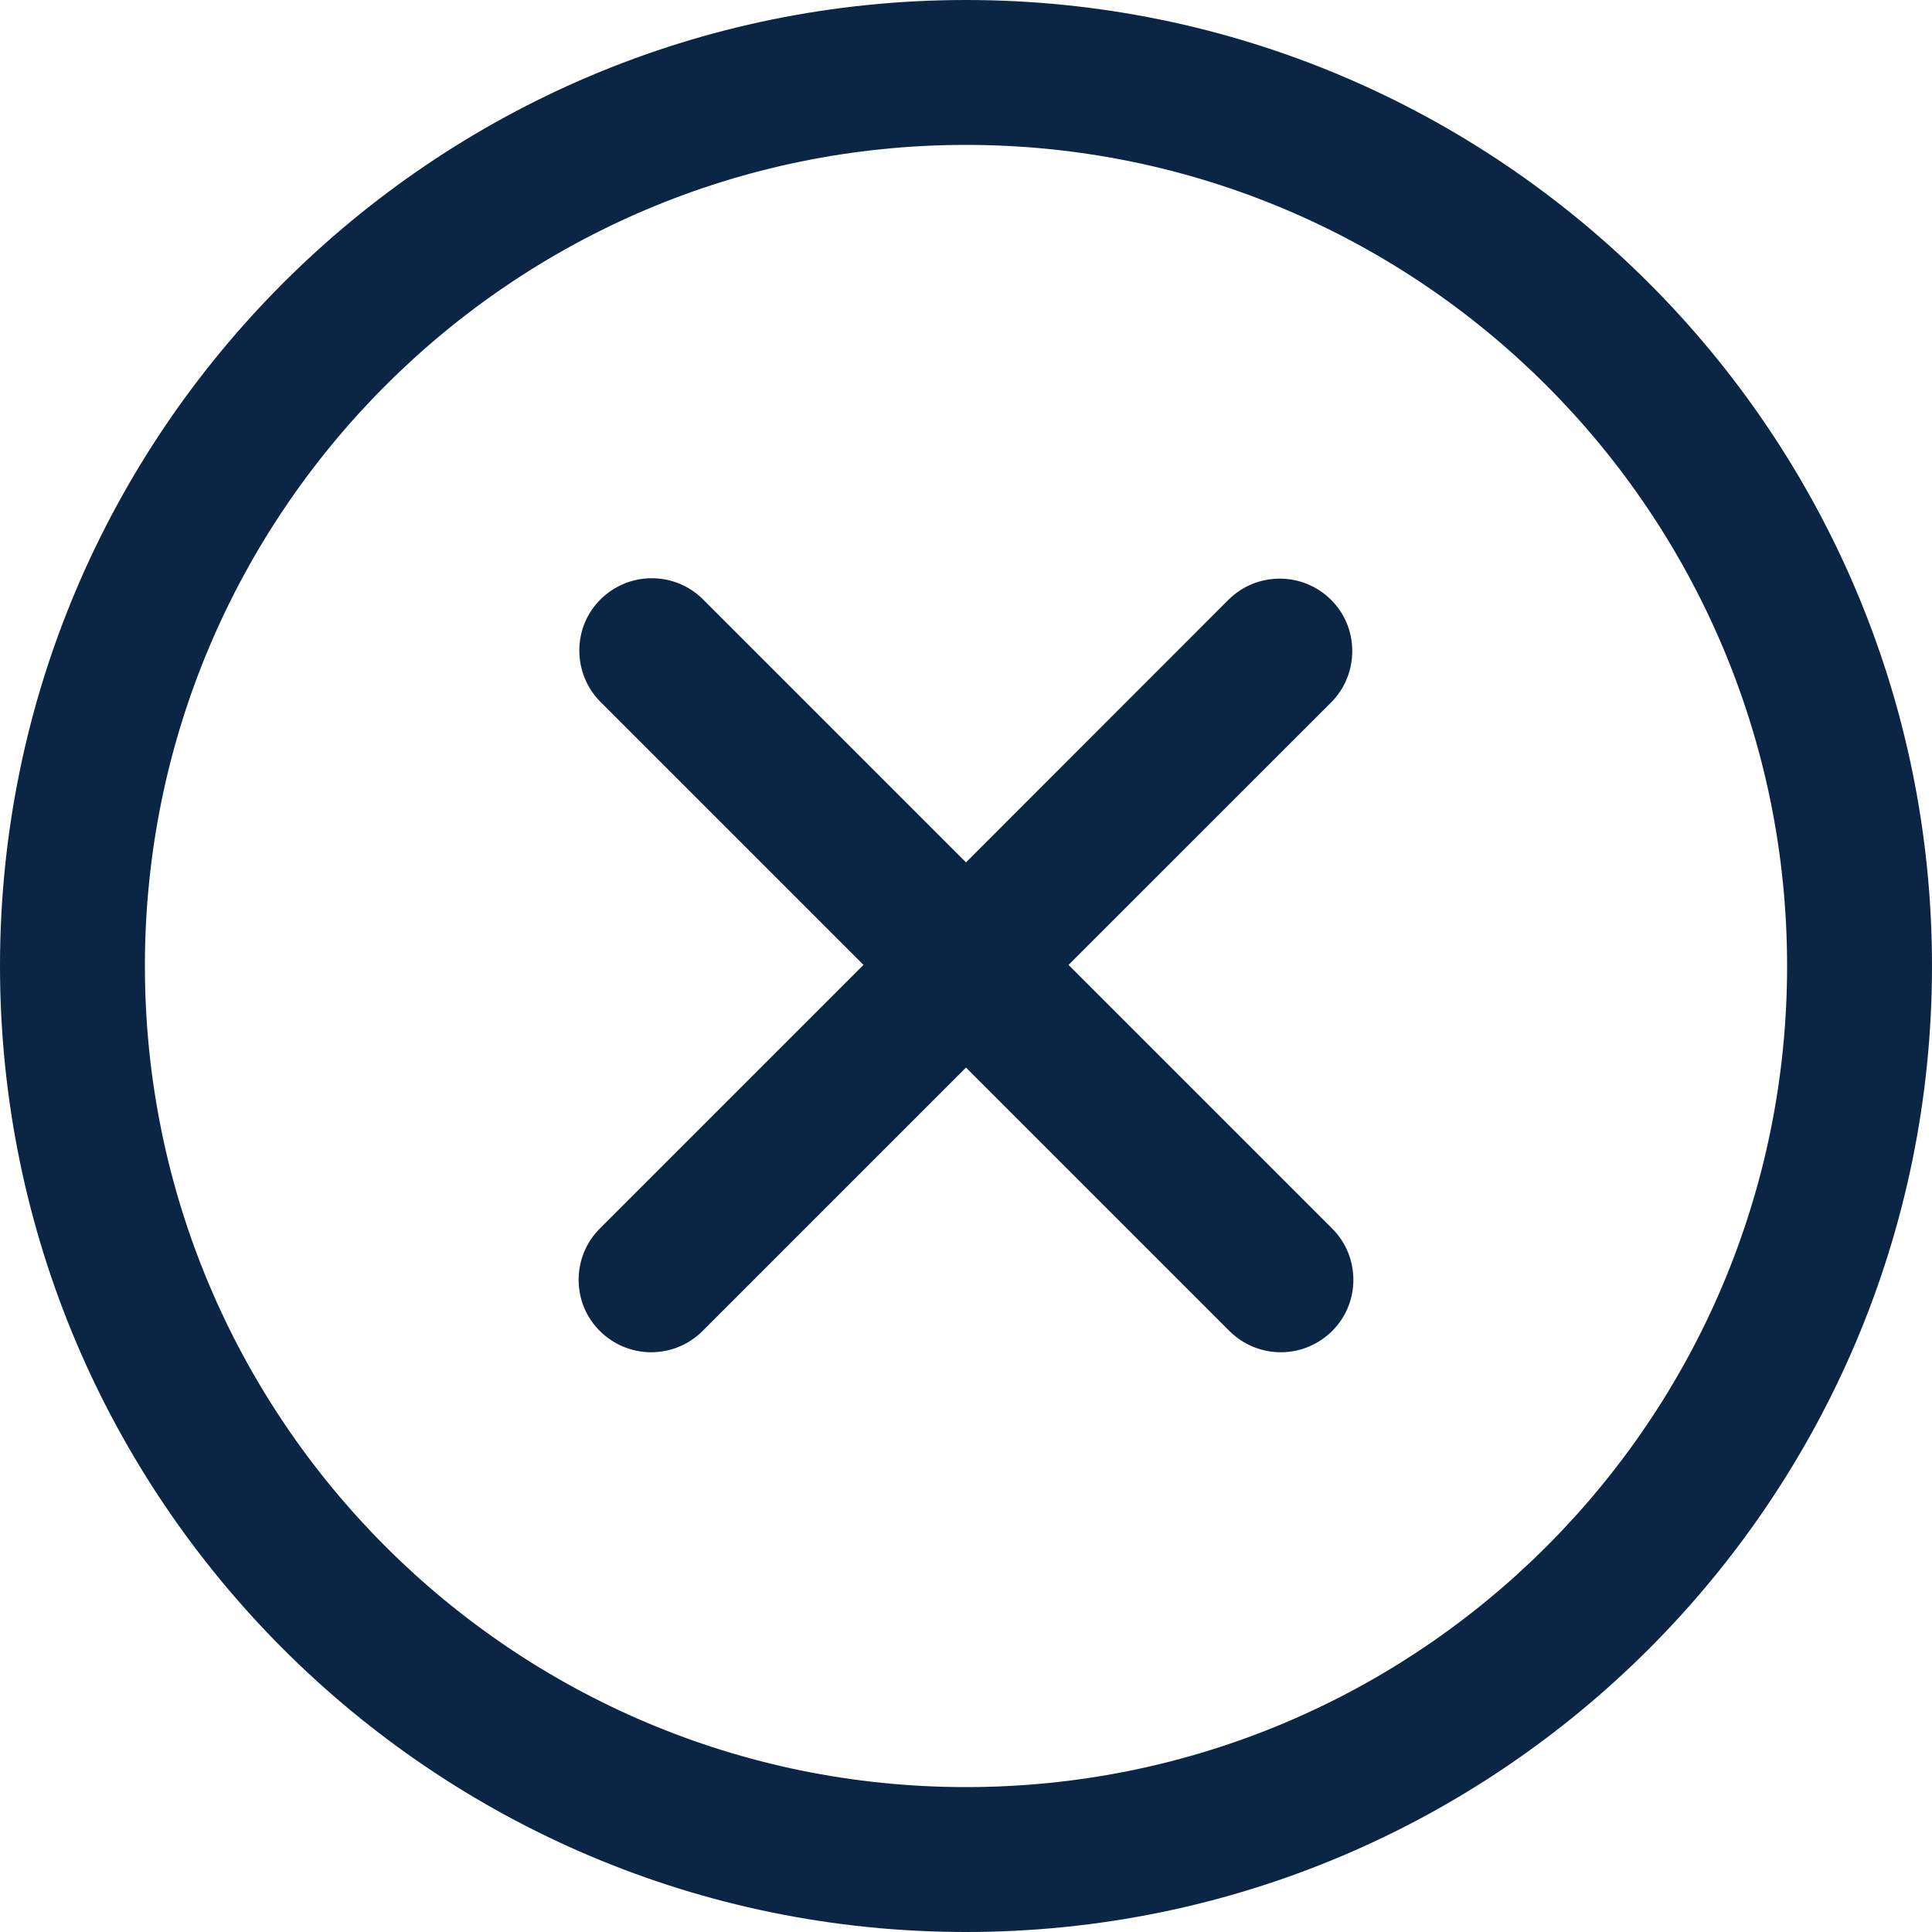 <svg width="14" height="14" viewBox="0 0 14 14" fill="none" xmlns="http://www.w3.org/2000/svg">
<path d="M7 0C10.863 0 14 3.137 14 7C14 10.863 10.863 14 7 14C3.137 14 0 10.863 0 7C0 3.137 3.137 0 7 0ZM7 1.05C3.716 1.05 1.05 3.716 1.05 7C1.05 10.284 3.716 12.95 7 12.95C10.284 12.95 12.95 10.284 12.95 7C12.95 3.716 10.284 1.05 7 1.05ZM7 6.249L8.902 4.346C9.004 4.244 9.139 4.193 9.274 4.193C9.557 4.193 9.799 4.42 9.799 4.718C9.799 4.853 9.748 4.987 9.646 5.09L7.743 6.992L9.653 8.902C9.756 9.005 9.807 9.139 9.807 9.274C9.807 9.573 9.562 9.799 9.282 9.799C9.147 9.799 9.013 9.748 8.91 9.646L7 7.736L5.09 9.646C4.987 9.748 4.853 9.799 4.718 9.799C4.438 9.799 4.193 9.573 4.193 9.274C4.193 9.139 4.244 9.005 4.347 8.902L6.257 6.992L4.351 5.086C4.249 4.983 4.198 4.849 4.198 4.714C4.198 4.417 4.44 4.19 4.723 4.19C4.857 4.19 4.992 4.241 5.094 4.343L7 6.249Z" fill="#0B2545"/>
</svg>
